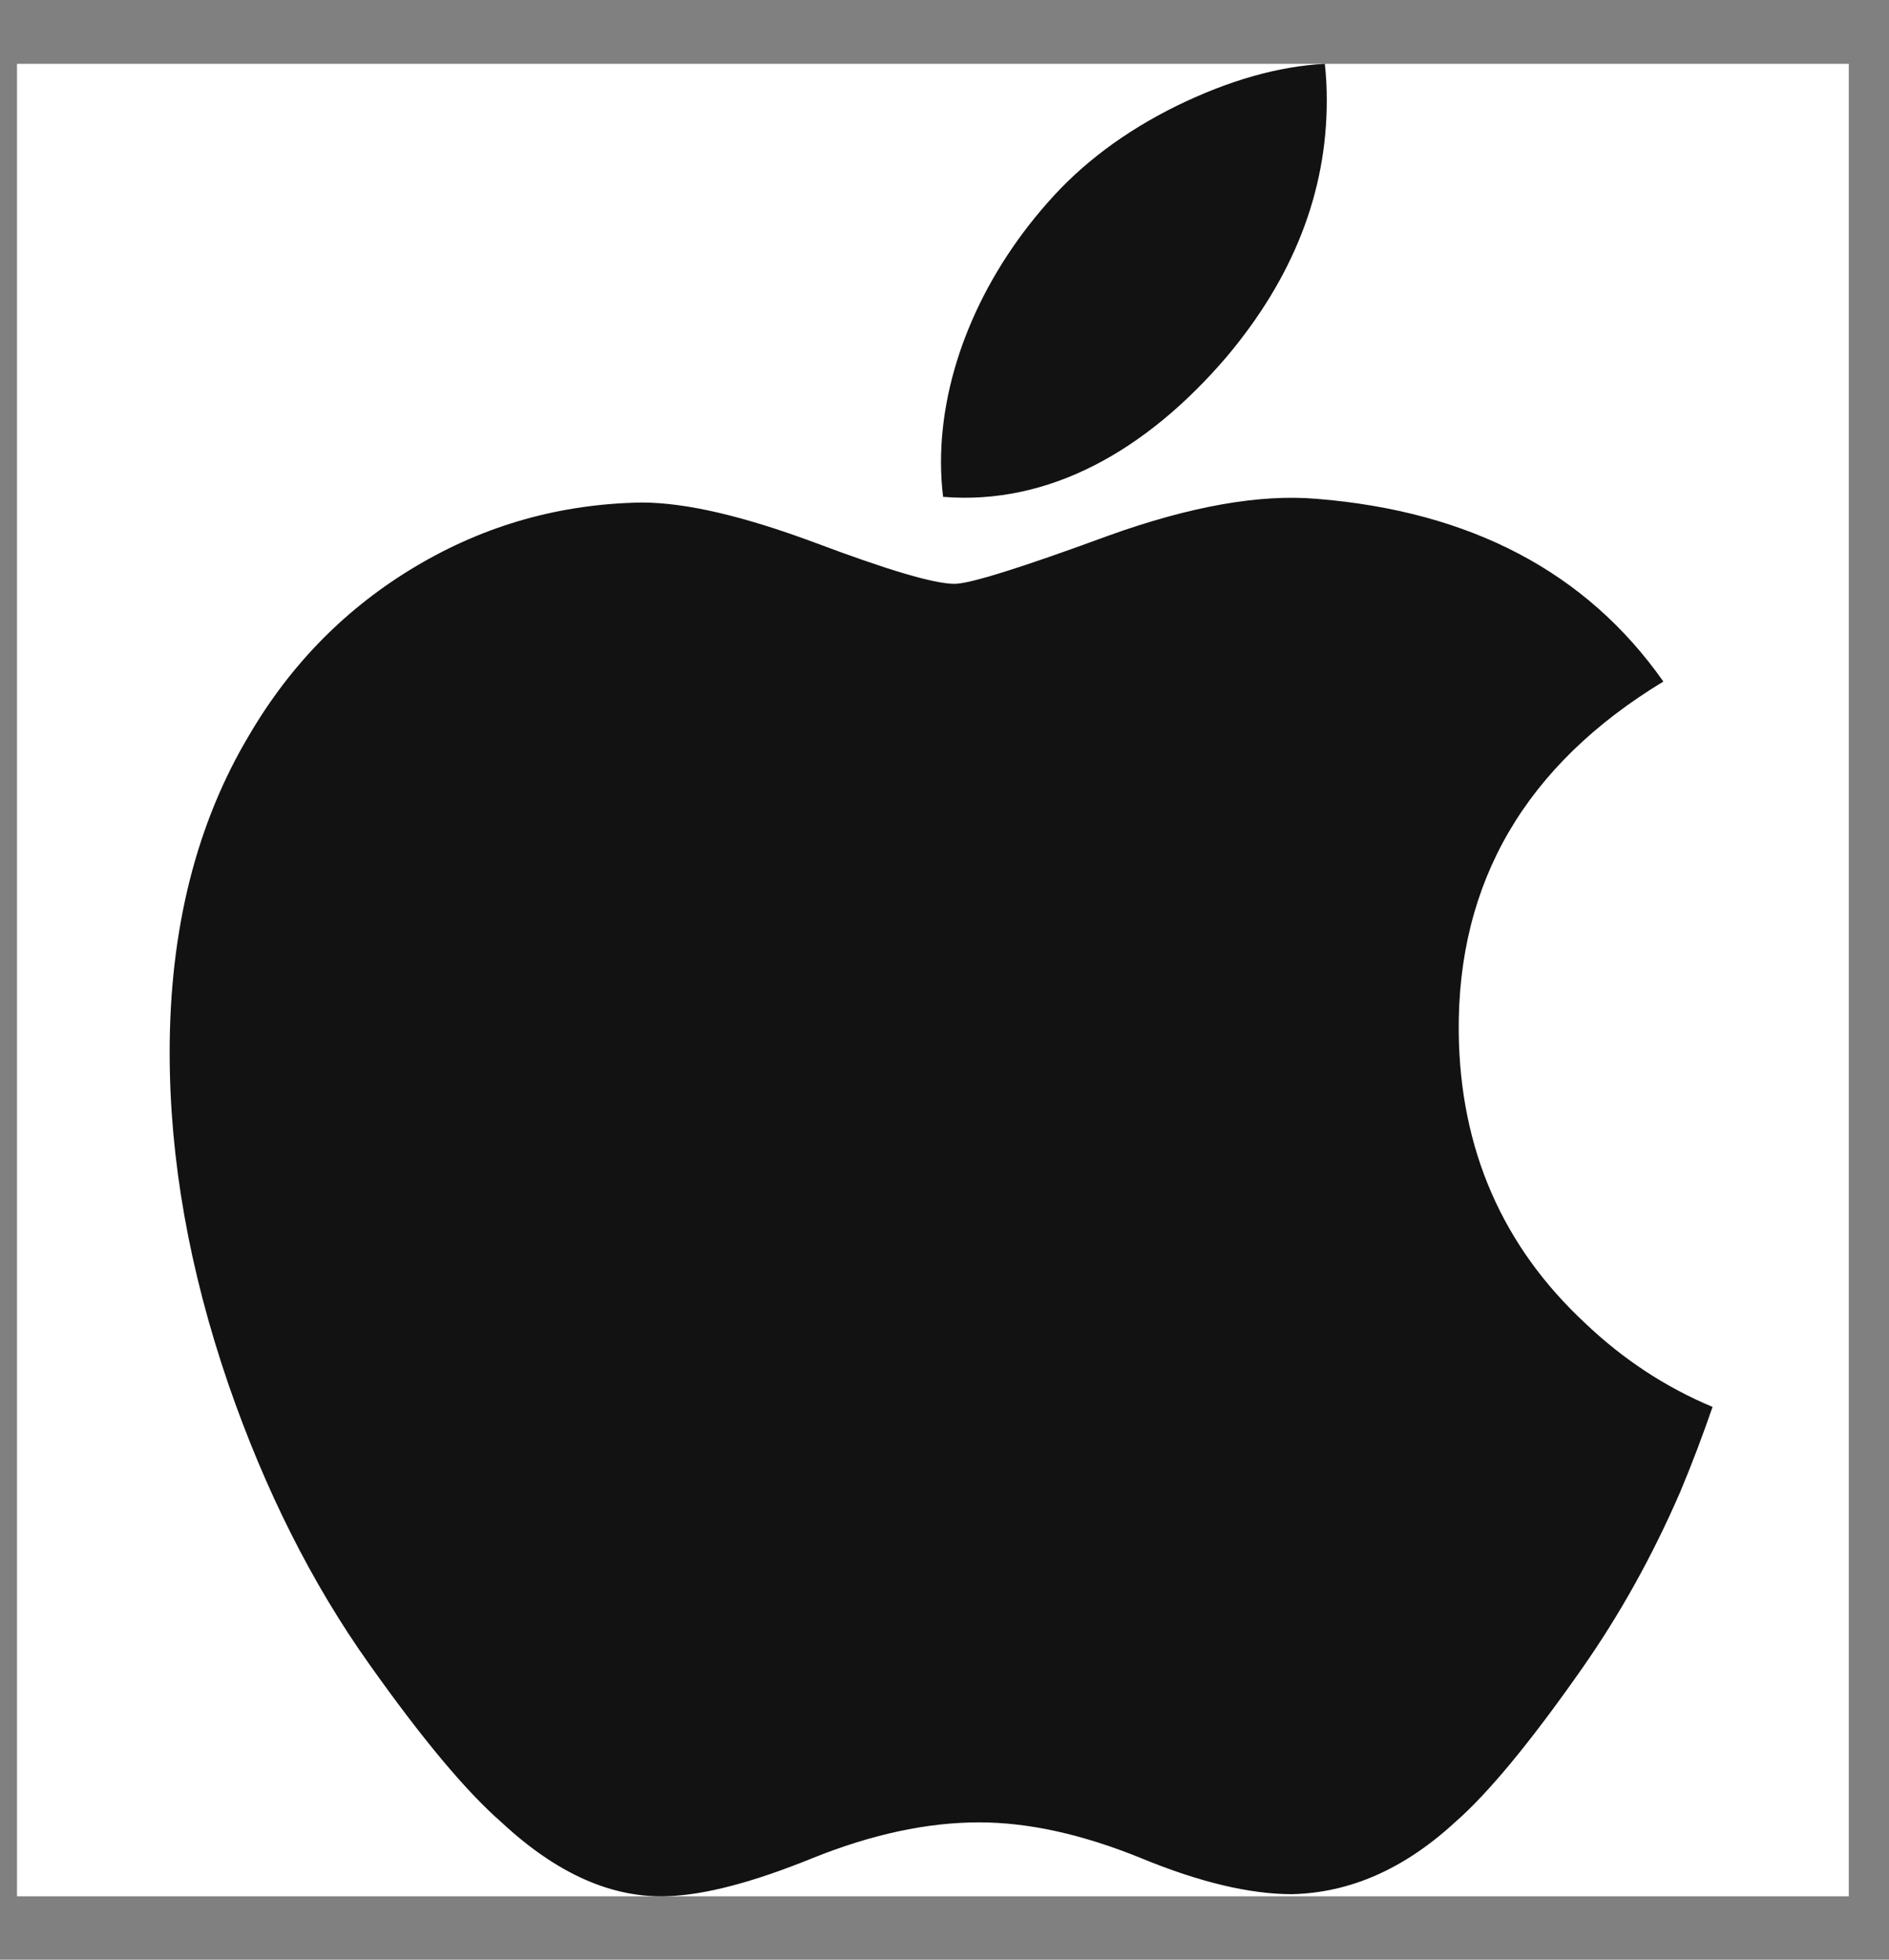 <svg xmlns="http://www.w3.org/2000/svg" width="27" height="28" viewBox="0 0 27 28" fill="none">
  <rect x="0" y="0" width="27" height="28" fill="#808080" stroke="none"/>
  <g clip-path="url(#clip0_15534_75608)">
    <rect width="26.182" height="26.182" transform="translate(0.243 0.912)" fill="white"/>
    <path d="M24.016 21.316C23.62 22.23 23.151 23.072 22.608 23.846C21.868 24.902 21.262 25.632 20.795 26.038C20.071 26.704 19.295 27.045 18.465 27.064C17.868 27.064 17.149 26.895 16.312 26.55C15.472 26.208 14.7 26.038 13.994 26.038C13.254 26.038 12.46 26.208 11.611 26.55C10.761 26.895 10.076 27.074 9.552 27.092C8.755 27.126 7.961 26.775 7.169 26.038C6.663 25.597 6.03 24.84 5.272 23.769C4.459 22.625 3.791 21.298 3.267 19.785C2.706 18.151 2.425 16.569 2.425 15.037C2.425 13.283 2.804 11.77 3.563 10.501C4.16 9.483 4.954 8.679 5.948 8.089C6.941 7.499 8.015 7.199 9.171 7.18C9.804 7.18 10.634 7.375 11.665 7.76C12.693 8.146 13.353 8.342 13.643 8.342C13.859 8.342 14.593 8.113 15.836 7.656C17.012 7.233 18.004 7.058 18.817 7.127C21.02 7.305 22.674 8.173 23.775 9.738C21.805 10.931 20.83 12.603 20.85 14.748C20.868 16.419 21.474 17.809 22.665 18.913C23.204 19.425 23.807 19.821 24.478 20.102C24.332 20.524 24.179 20.928 24.016 21.316ZM18.964 1.436C18.964 2.745 18.485 3.968 17.532 5.099C16.381 6.445 14.989 7.222 13.48 7.099C13.461 6.942 13.45 6.777 13.45 6.603C13.45 5.346 13.997 4.001 14.969 2.901C15.454 2.344 16.071 1.881 16.819 1.512C17.566 1.148 18.272 0.947 18.936 0.912C18.956 1.087 18.964 1.262 18.964 1.436V1.436Z" fill="#121212"/>
  </g>
  <defs>
    <clipPath id="clip0_15534_75608">
      <rect width="26.182" height="26.182" fill="white" transform="translate(0.243 0.912)"/>
    </clipPath>
  </defs>
</svg>